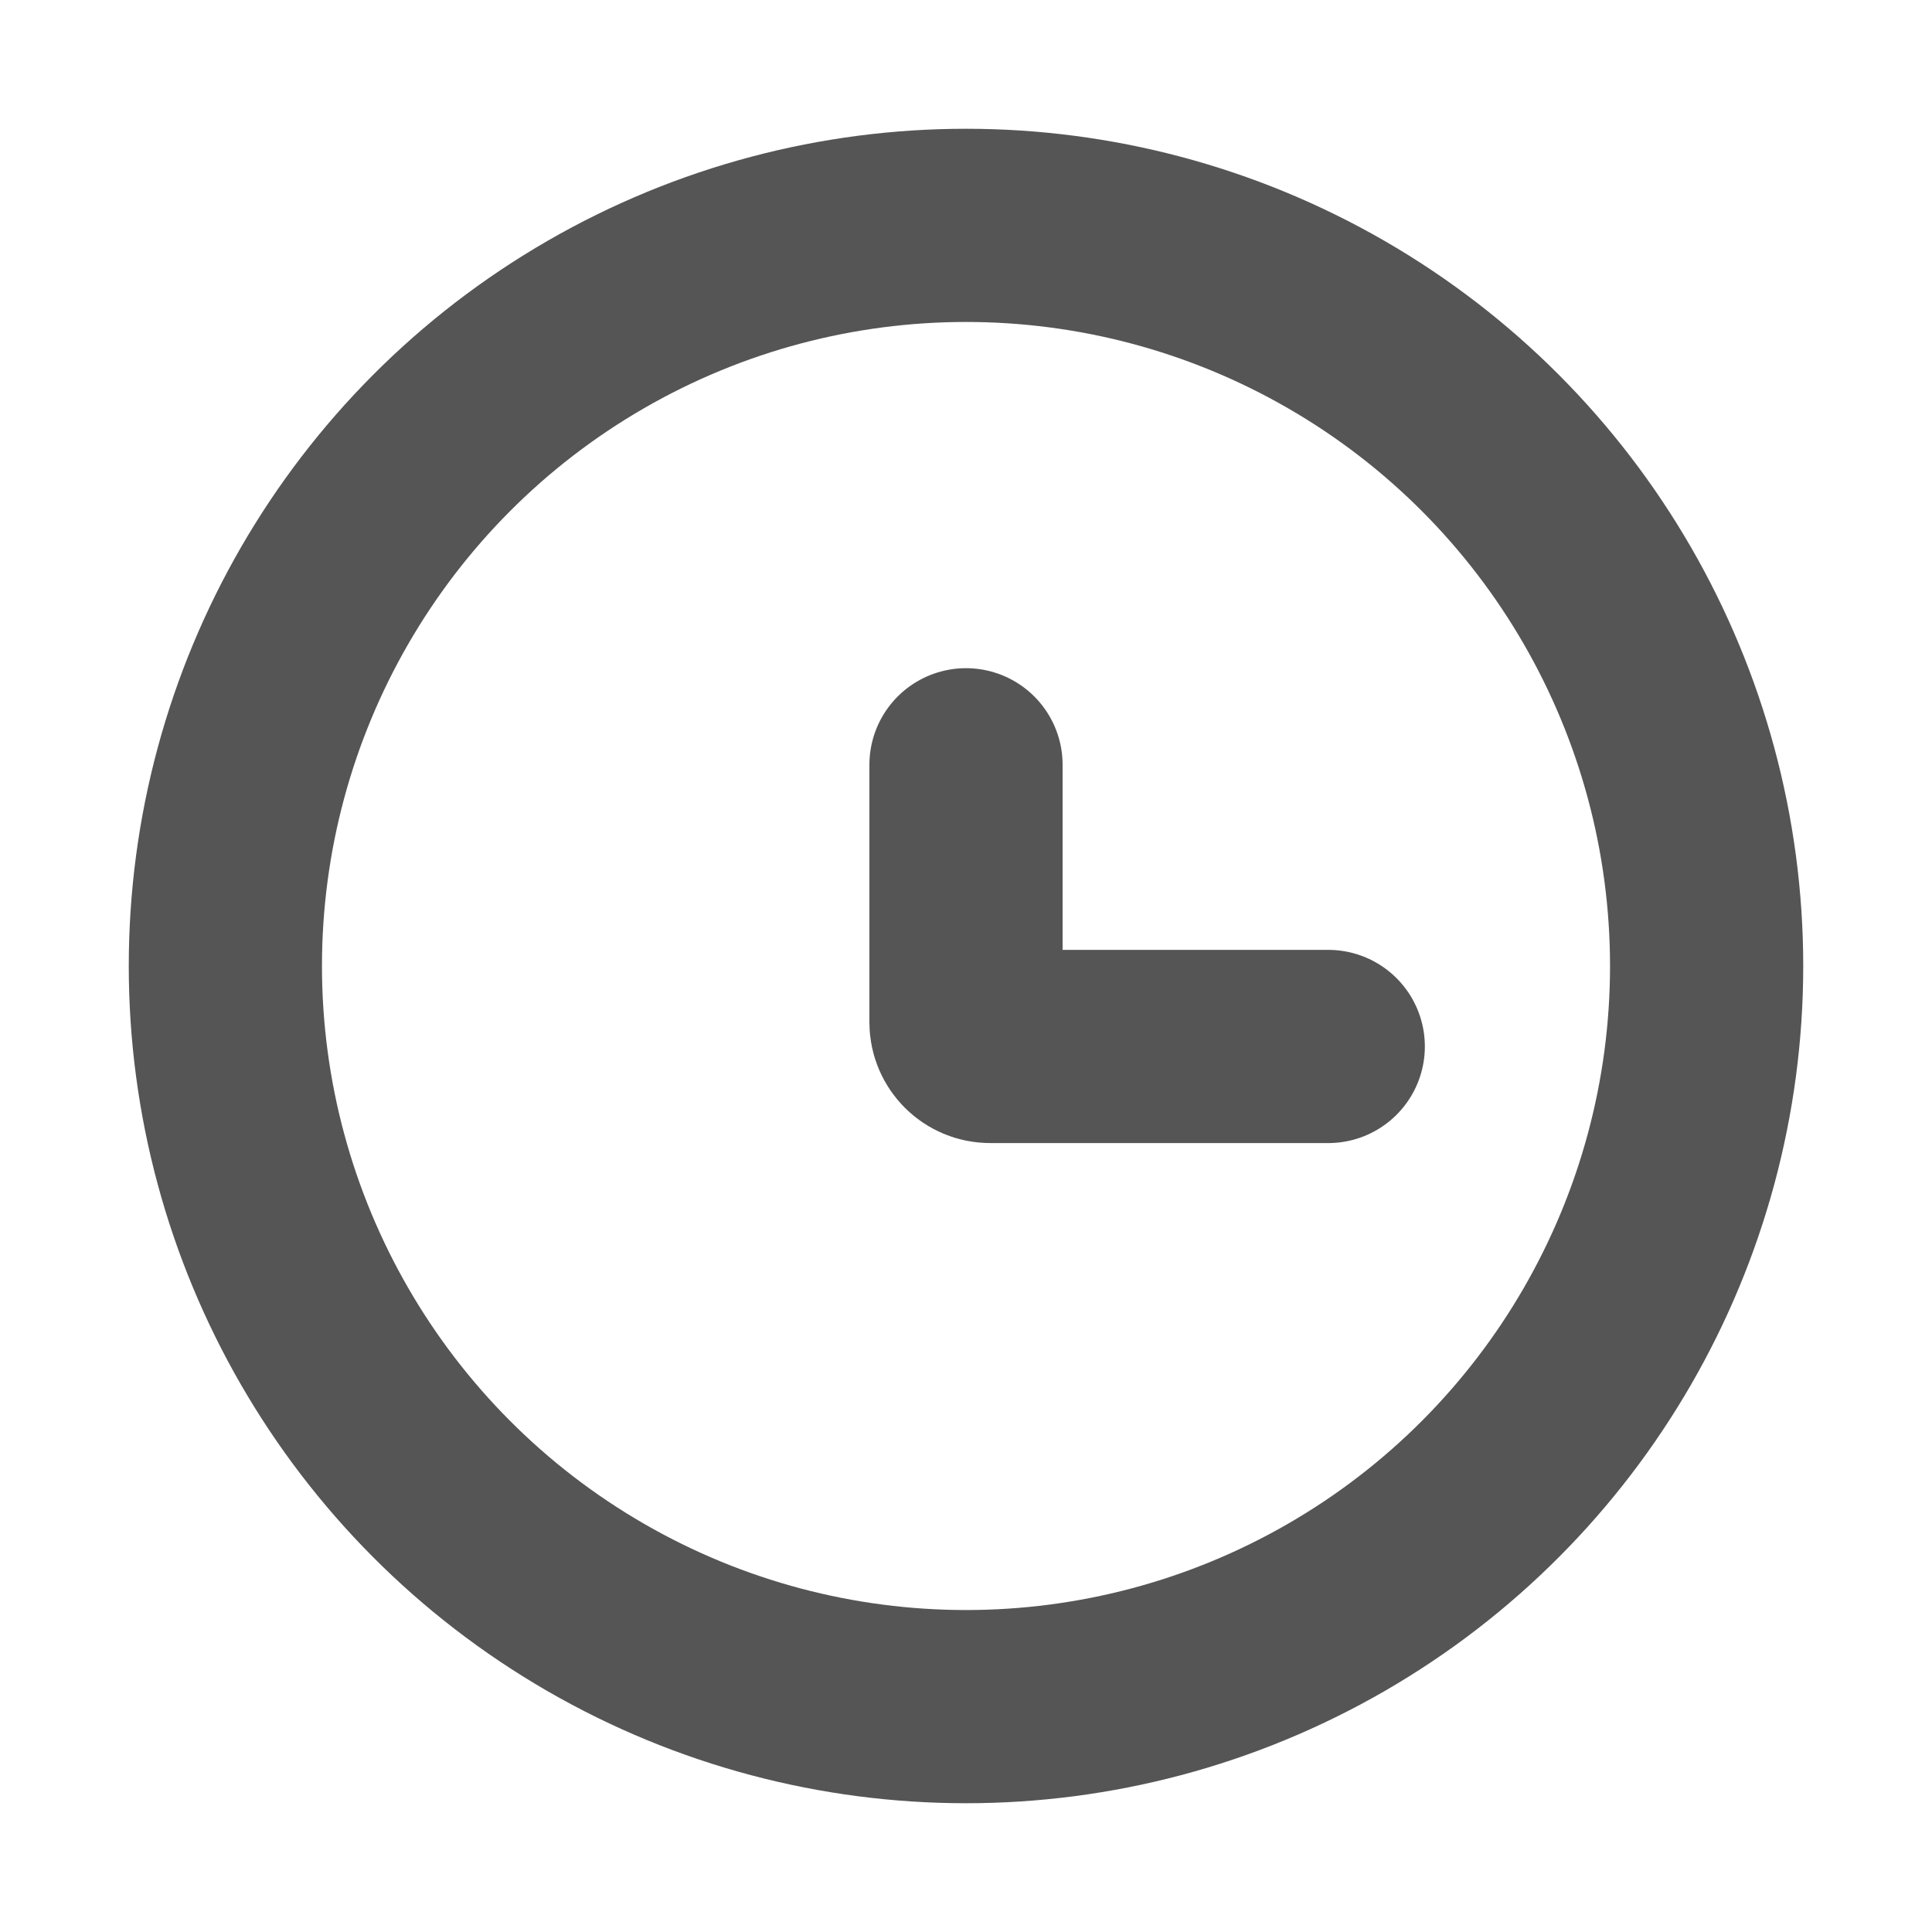<svg width="20" height="20" viewBox="0 0 20 20" fill="none" xmlns="http://www.w3.org/2000/svg">
<circle cx="10" cy="10" r="7.667" stroke="#555555" stroke-width="2"/>
<path d="M13.75 10.833H10.25C10.112 10.833 10 10.721 10 10.583V7.917" stroke="#555555" stroke-width="2" stroke-linecap="round"/>
</svg>

